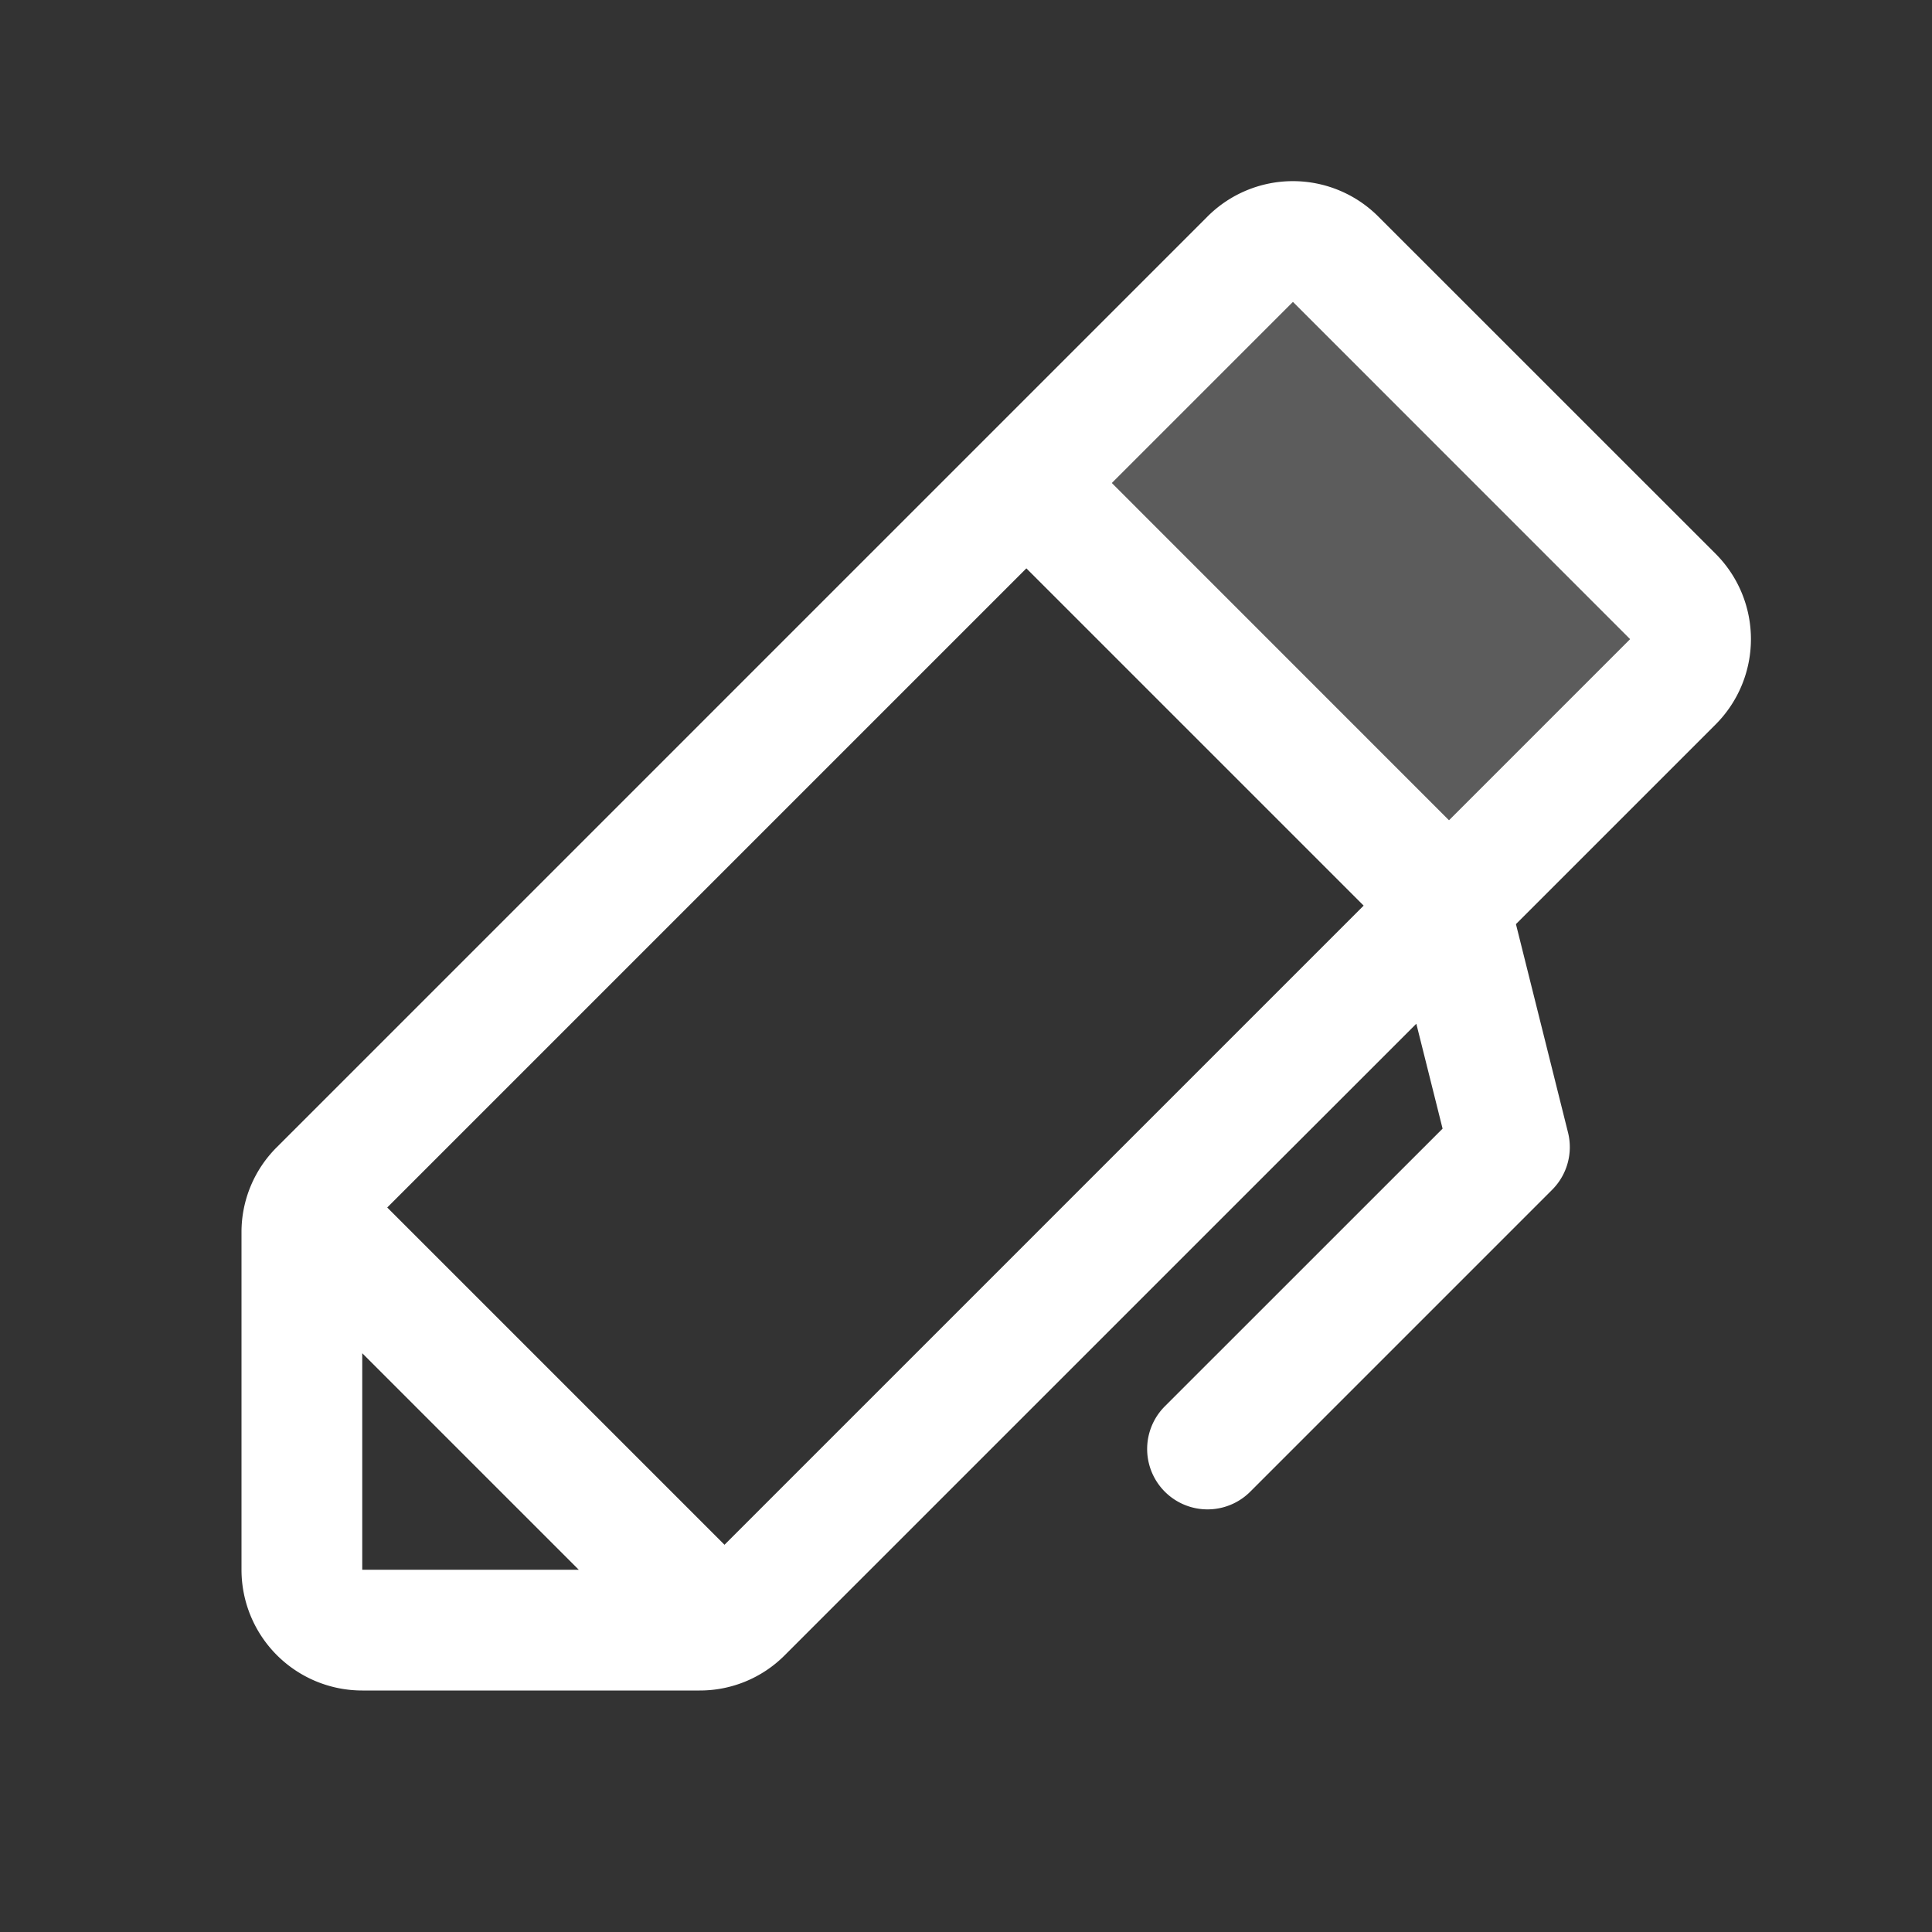 <svg xmlns="http://www.w3.org/2000/svg" width="24" height="24" fill="#ffffff" viewBox="0 0 256 256"><rect x="0" y="0" width="256" height="256" fill="#333333" stroke="none"/><path d="M221.66,90.34,192,120,136,64l29.66-29.66a8,8,0,0,1,11.31,0L221.66,79A8,8,0,0,1,221.66,90.34Z" opacity="0.2"></path><path d="M227.32,73.37,182.63,28.69a16,16,0,0,0-22.63,0L36.69,152A15.86,15.86,0,0,0,32,163.31V208a16,16,0,0,0,16,16H92.69A15.86,15.86,0,0,0,104,219.31l83.67-83.66,3.48,13.9-36.8,36.79a8,8,0,0,0,11.31,11.32l40-40a8,8,0,0,0,2.11-7.6l-6.9-27.61L227.32,96A16,16,0,0,0,227.32,73.37ZM48,208V179.31L76.69,208Zm48-3.31L51.31,160,136,75.31,180.69,120Zm96-96L147.32,64l24-24L216,84.69Z"></path></svg>